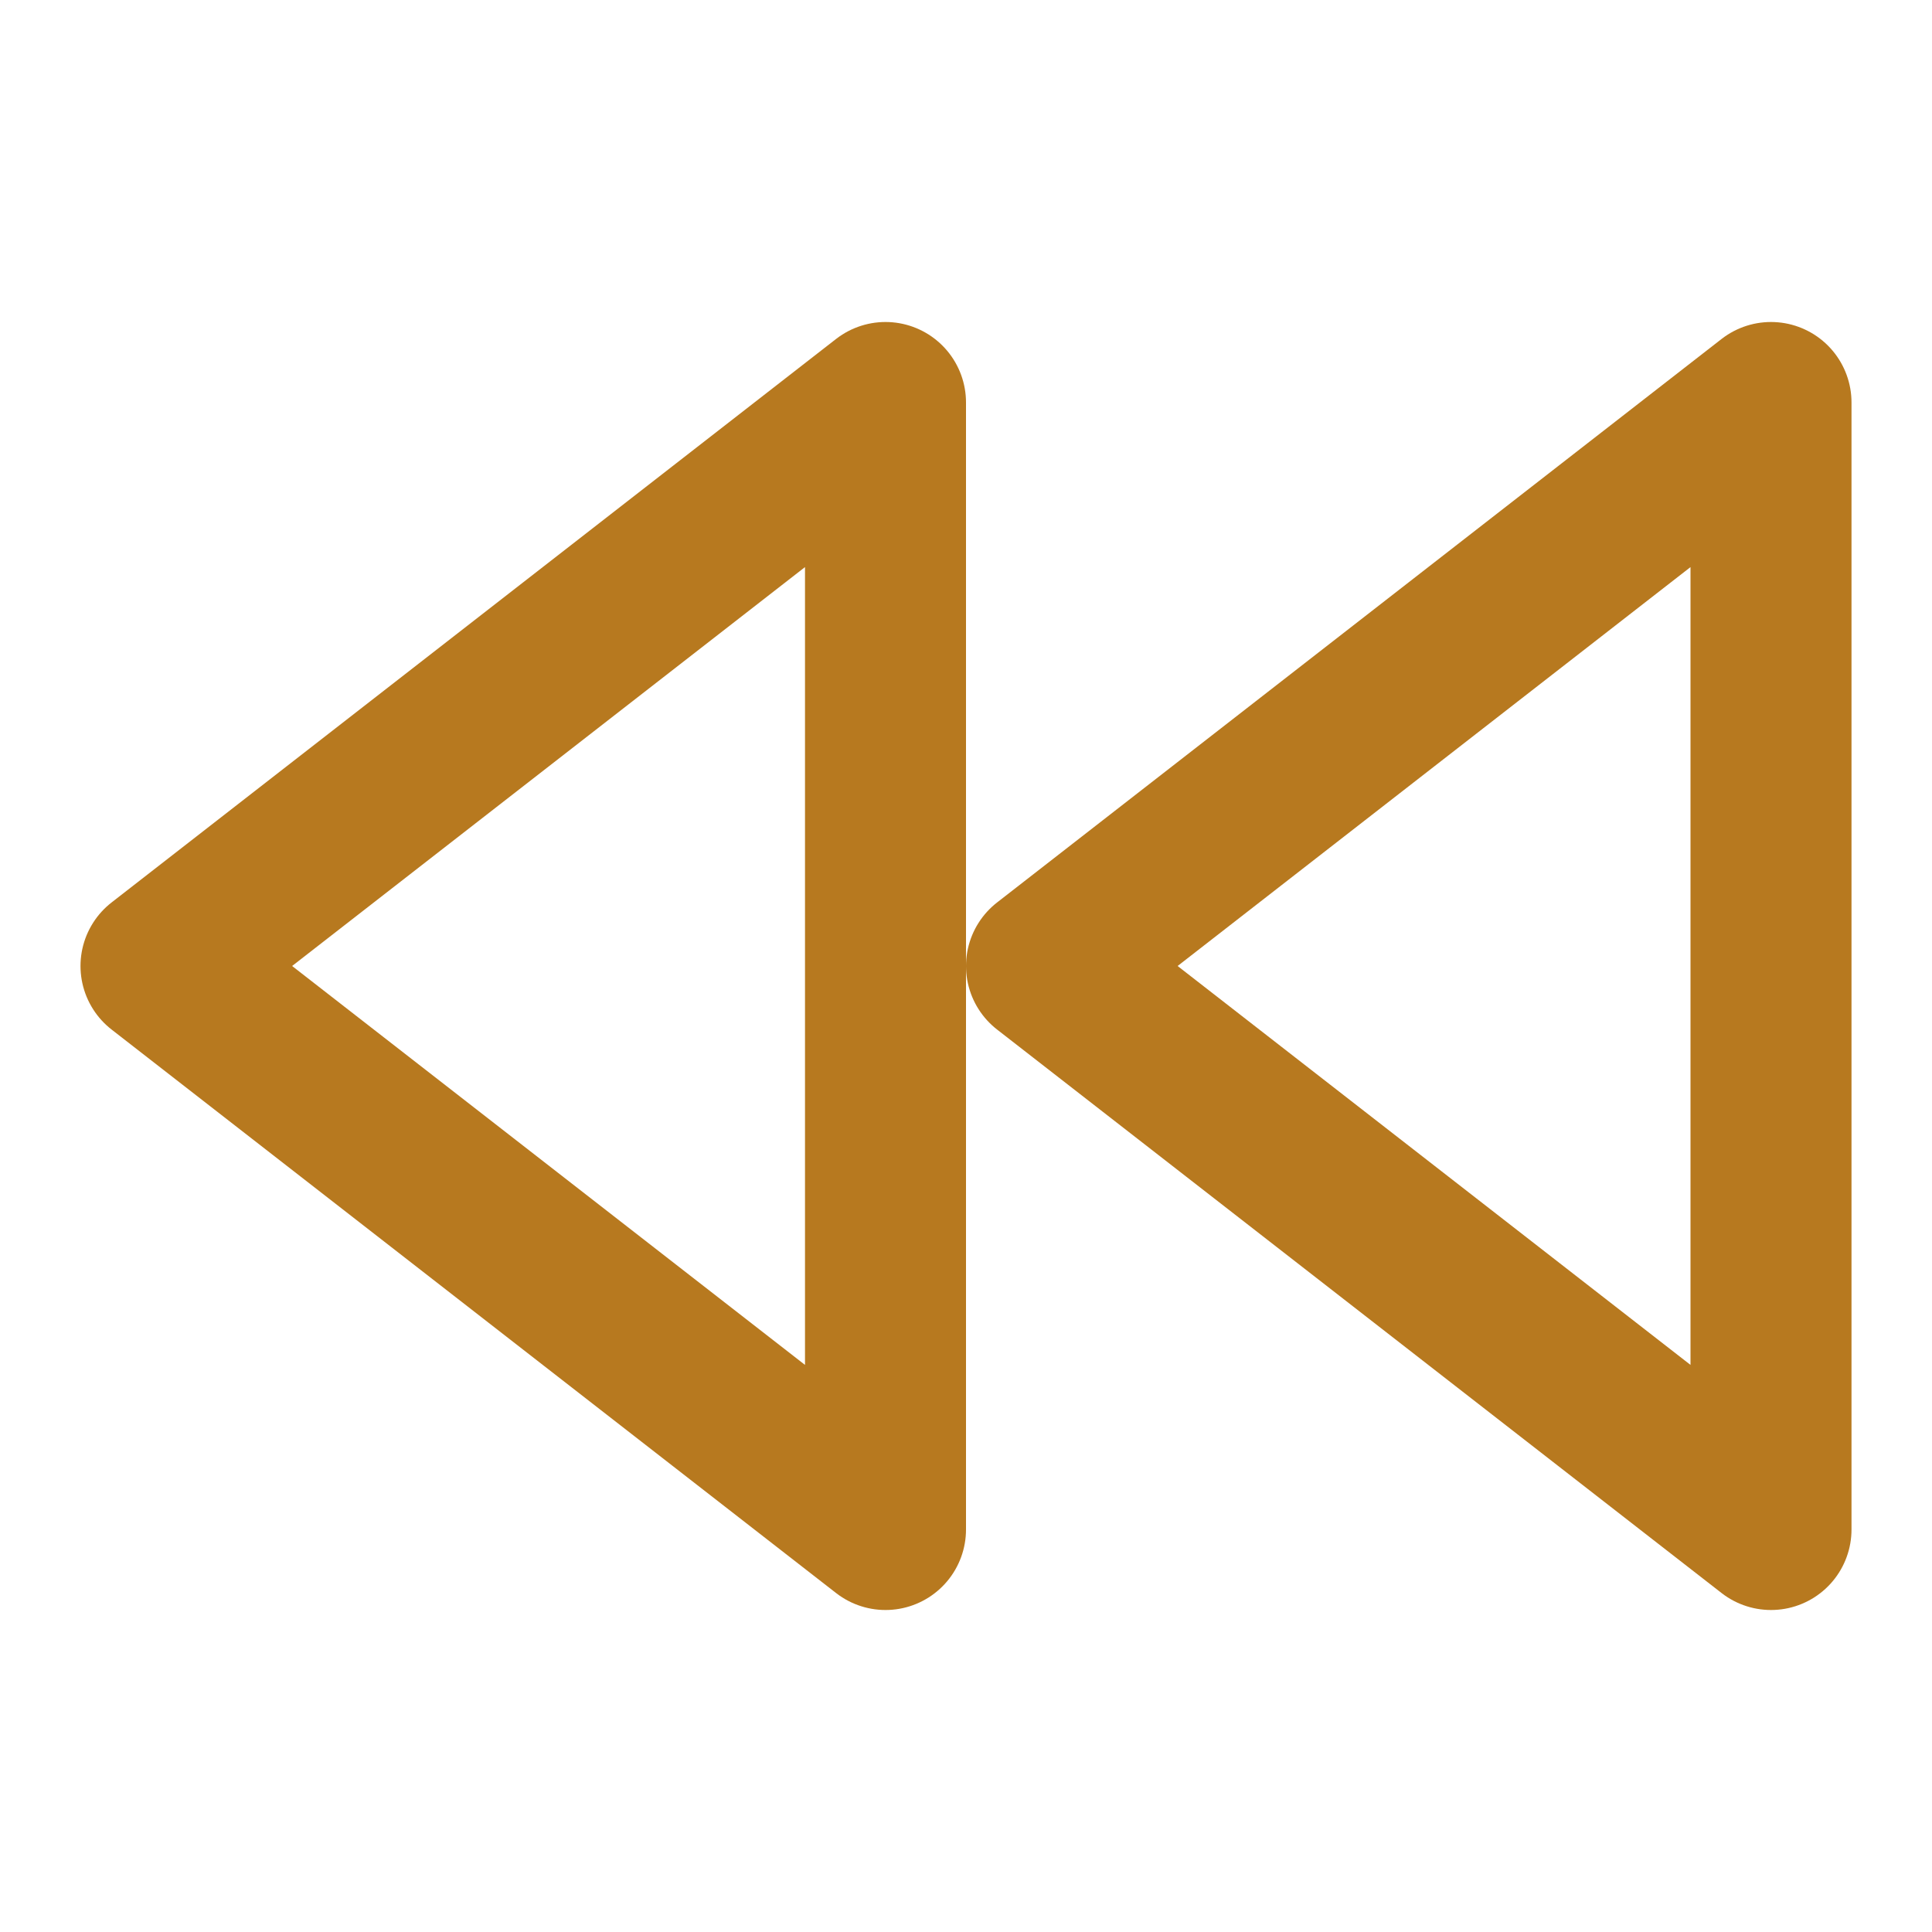 <svg width="24" height="24" viewBox="0 0 24 24" fill="none" xmlns="http://www.w3.org/2000/svg">
<path d="M11 19L2 12L11 5V19Z" stroke="#B7791F" stroke-width="2" stroke-linecap="round" stroke-linejoin="round"/>
<path d="M22 19L13 12L22 5V19Z" stroke="#B7791F" stroke-width="2" stroke-linecap="round" stroke-linejoin="round"/>
</svg>
